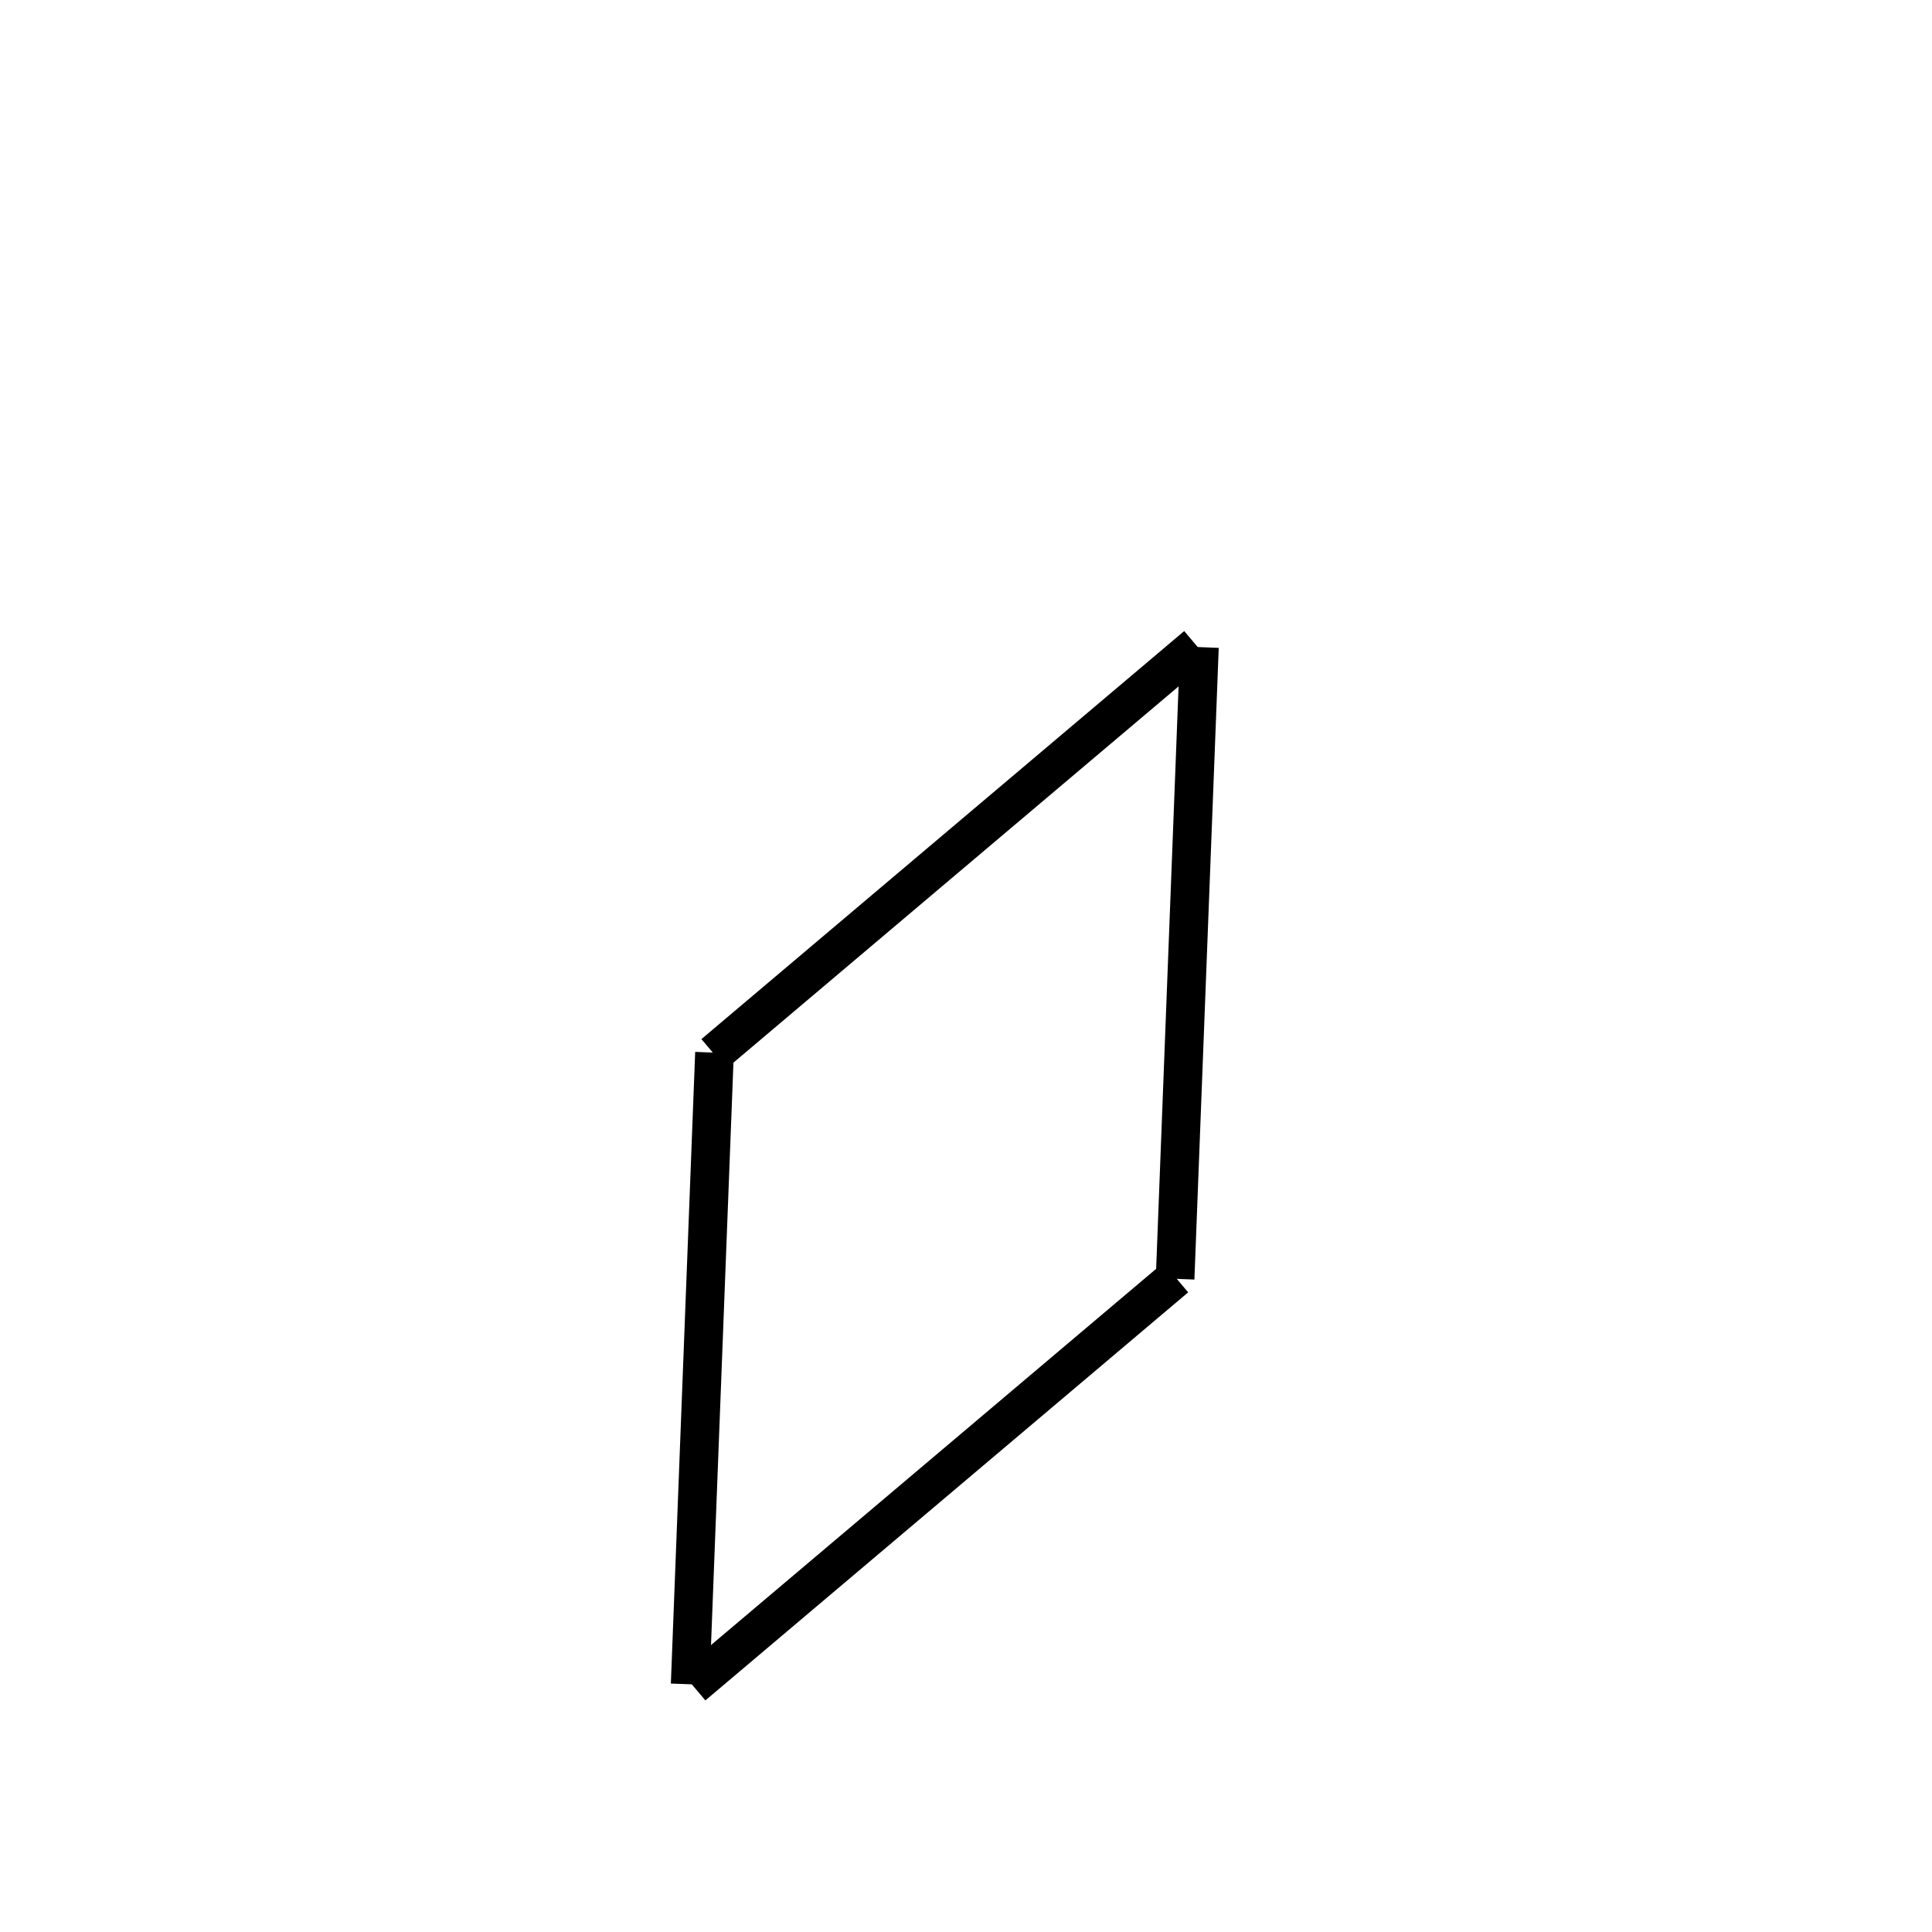 <!-- Este archivo es creado automaticamente por el generador de contenido del programa contornos version 1.1. Este elementos es el numero 289 de la serie 100 -->
<svg xmlns="http://www.w3.org/2000/svg" height="100" width="100">
<line x1="62.082" y1="33.496" x2="60.823" y2="66.191" stroke-width="2" stroke="black" />
<line x1="60.854" y1="66.128" x2="35.865" y2="87.249" stroke-width="2" stroke="black" />
<line x1="36.982" y1="54.484" x2="35.723" y2="87.179" stroke-width="2" stroke="black" />
<line x1="61.94" y1="33.427" x2="36.951" y2="54.548" stroke-width="2" stroke="black" />
</svg>
